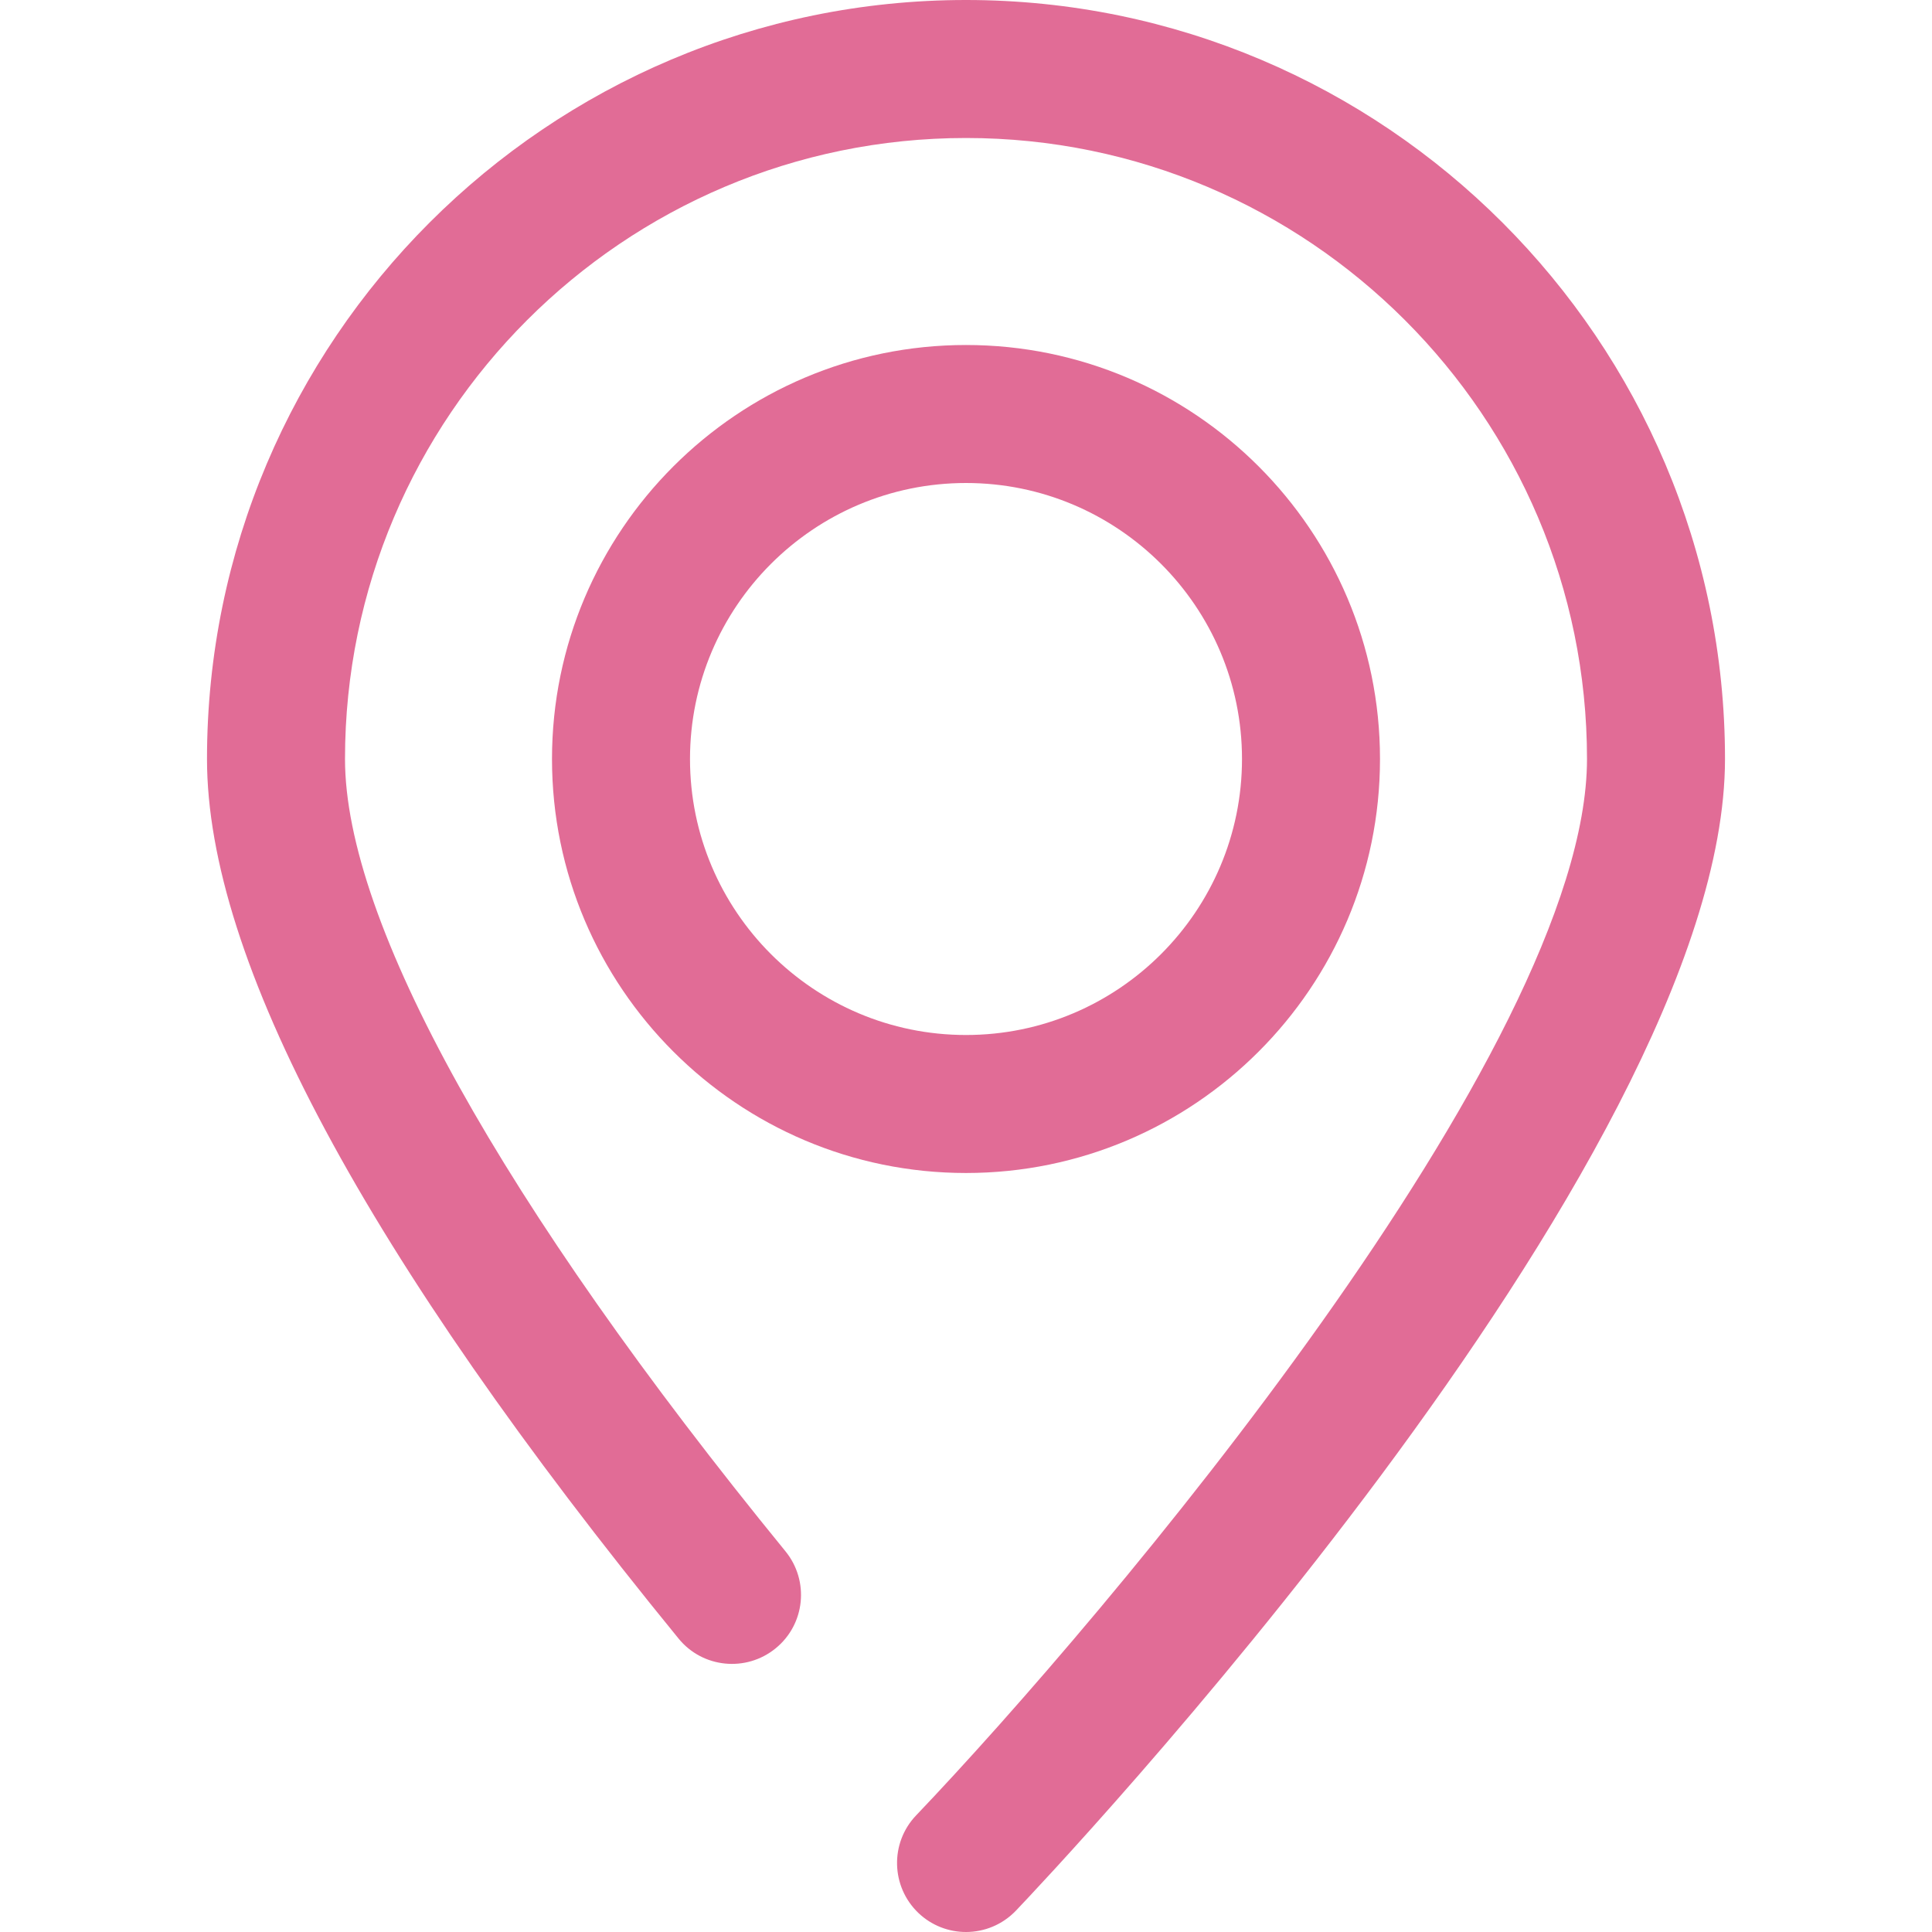 <?xml version="1.0" standalone="no"?><!DOCTYPE svg PUBLIC "-//W3C//DTD SVG 1.1//EN" "http://www.w3.org/Graphics/SVG/1.1/DTD/svg11.dtd"><svg t="1583510769373" class="icon" viewBox="0 0 1024 1024" version="1.1" xmlns="http://www.w3.org/2000/svg" p-id="2713" xmlns:xlink="http://www.w3.org/1999/xlink" width="64" height="64"><defs><style type="text/css"></style></defs><path d="M512 621.714c-121.015 0-219.429-98.414-219.429-219.429S390.985 182.857 512 182.857s219.429 98.414 219.429 219.429S633.015 621.714 512 621.714zM512 256c-80.677 0-146.286 65.609-146.286 146.286S431.323 548.571 512 548.571s146.286-65.609 146.286-146.286S592.677 256 512 256z" p-id="2714" fill="#E16C96"></path><path d="M512 1024c-9.07 0-18.176-3.365-25.234-10.094-14.592-13.97-15.141-37.12-1.207-51.712 98.889-103.68 355.584-406.382 355.584-559.909 0-181.467-147.639-329.143-329.143-329.143-181.467 0-329.143 147.675-329.143 329.143 0 86.418 82.907 235.52 233.435 419.913 12.8 15.689 10.459 38.729-5.193 51.456-15.653 12.763-38.729 10.459-51.456-5.193C193.792 665.344 109.714 508.489 109.714 402.286 109.714 180.48 290.194 0 512 0s402.286 180.48 402.286 402.286c0 214.126-360.485 594.322-375.808 610.377C531.273 1020.197 521.655 1024 512 1024z" p-id="2715" fill="#E16C96"></path></svg>